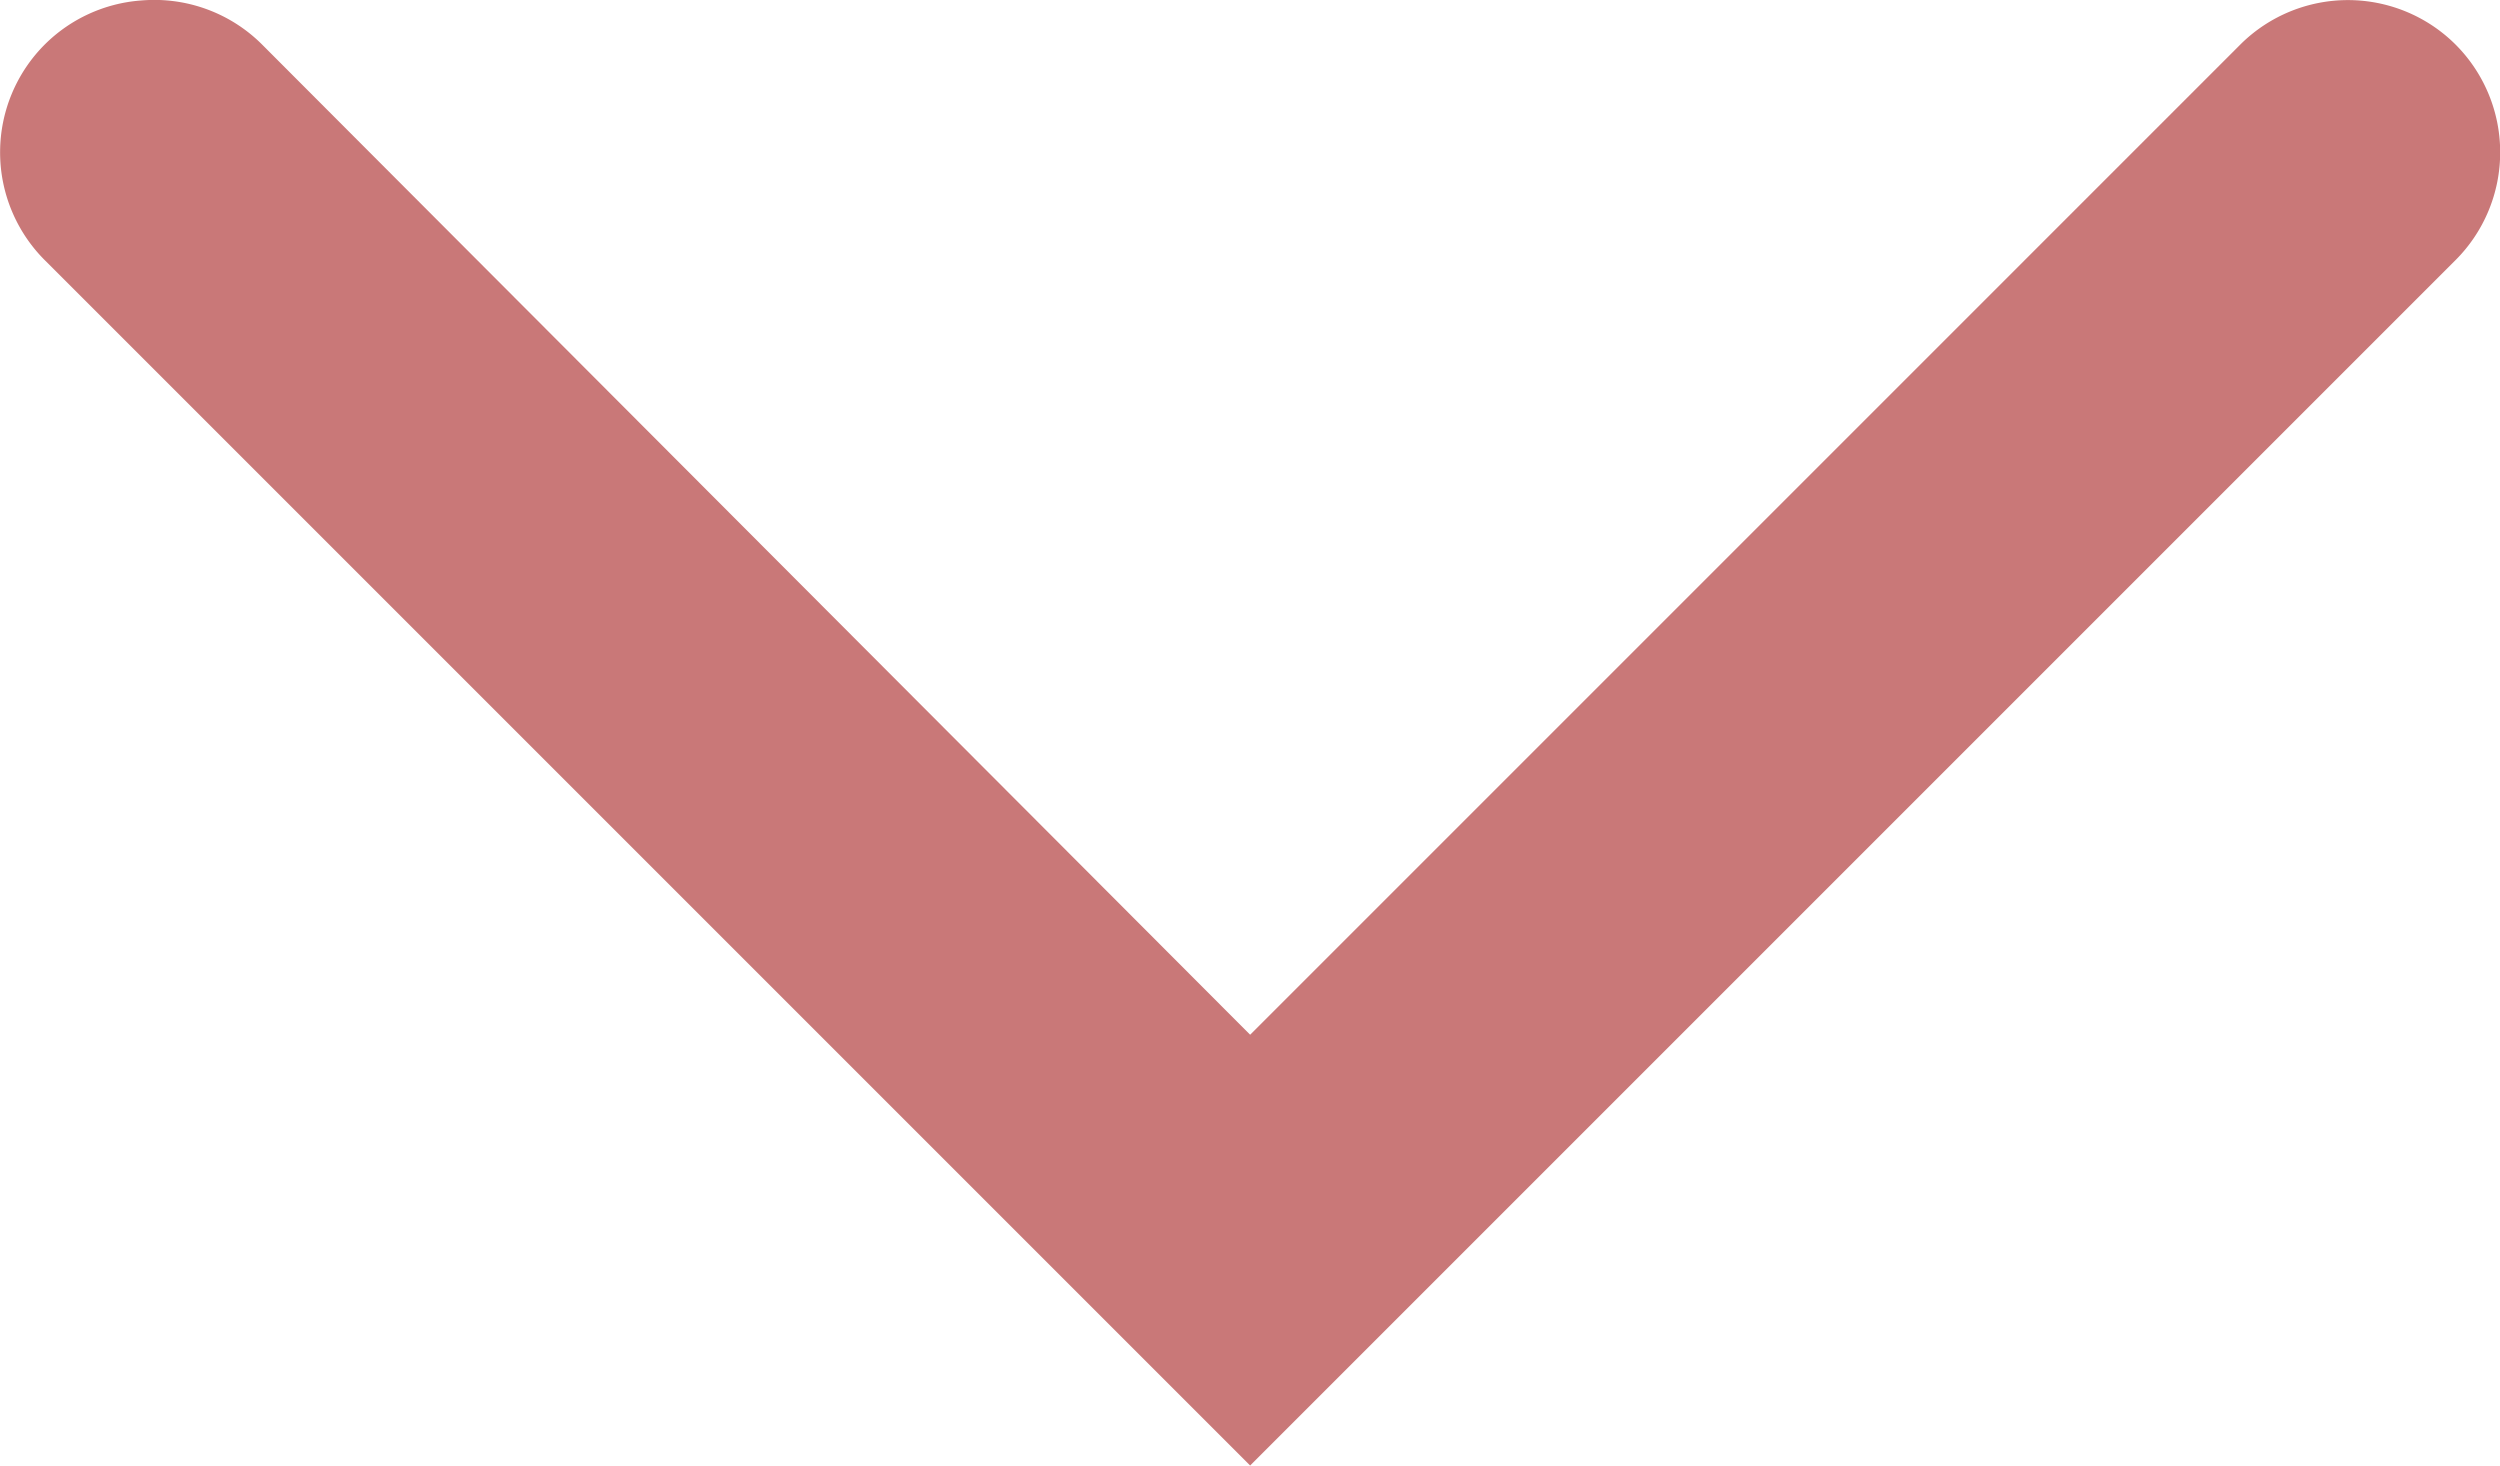 <svg
   width="9.297"
   height="5.45">
  <g
     id="layer1"
     transform="translate(23.851,11.674)">
    <path
        fill="#c97878ff"
       d="m -23.329,-11.672 a 0.567,0.567 0 0 0 -0.354,0.162 0.567,0.567 0 0 0 0,0.805 l 4.481,4.481 4.481,-4.481 a 0.567,0.567 0 0 0 0,-0.805 0.567,0.567 0 0 0 -0.797,0 l -3.684,3.684 -3.676,-3.684 a 0.567,0.567 0 0 0 -0.45,-0.162 z" />
  </g>
</svg>